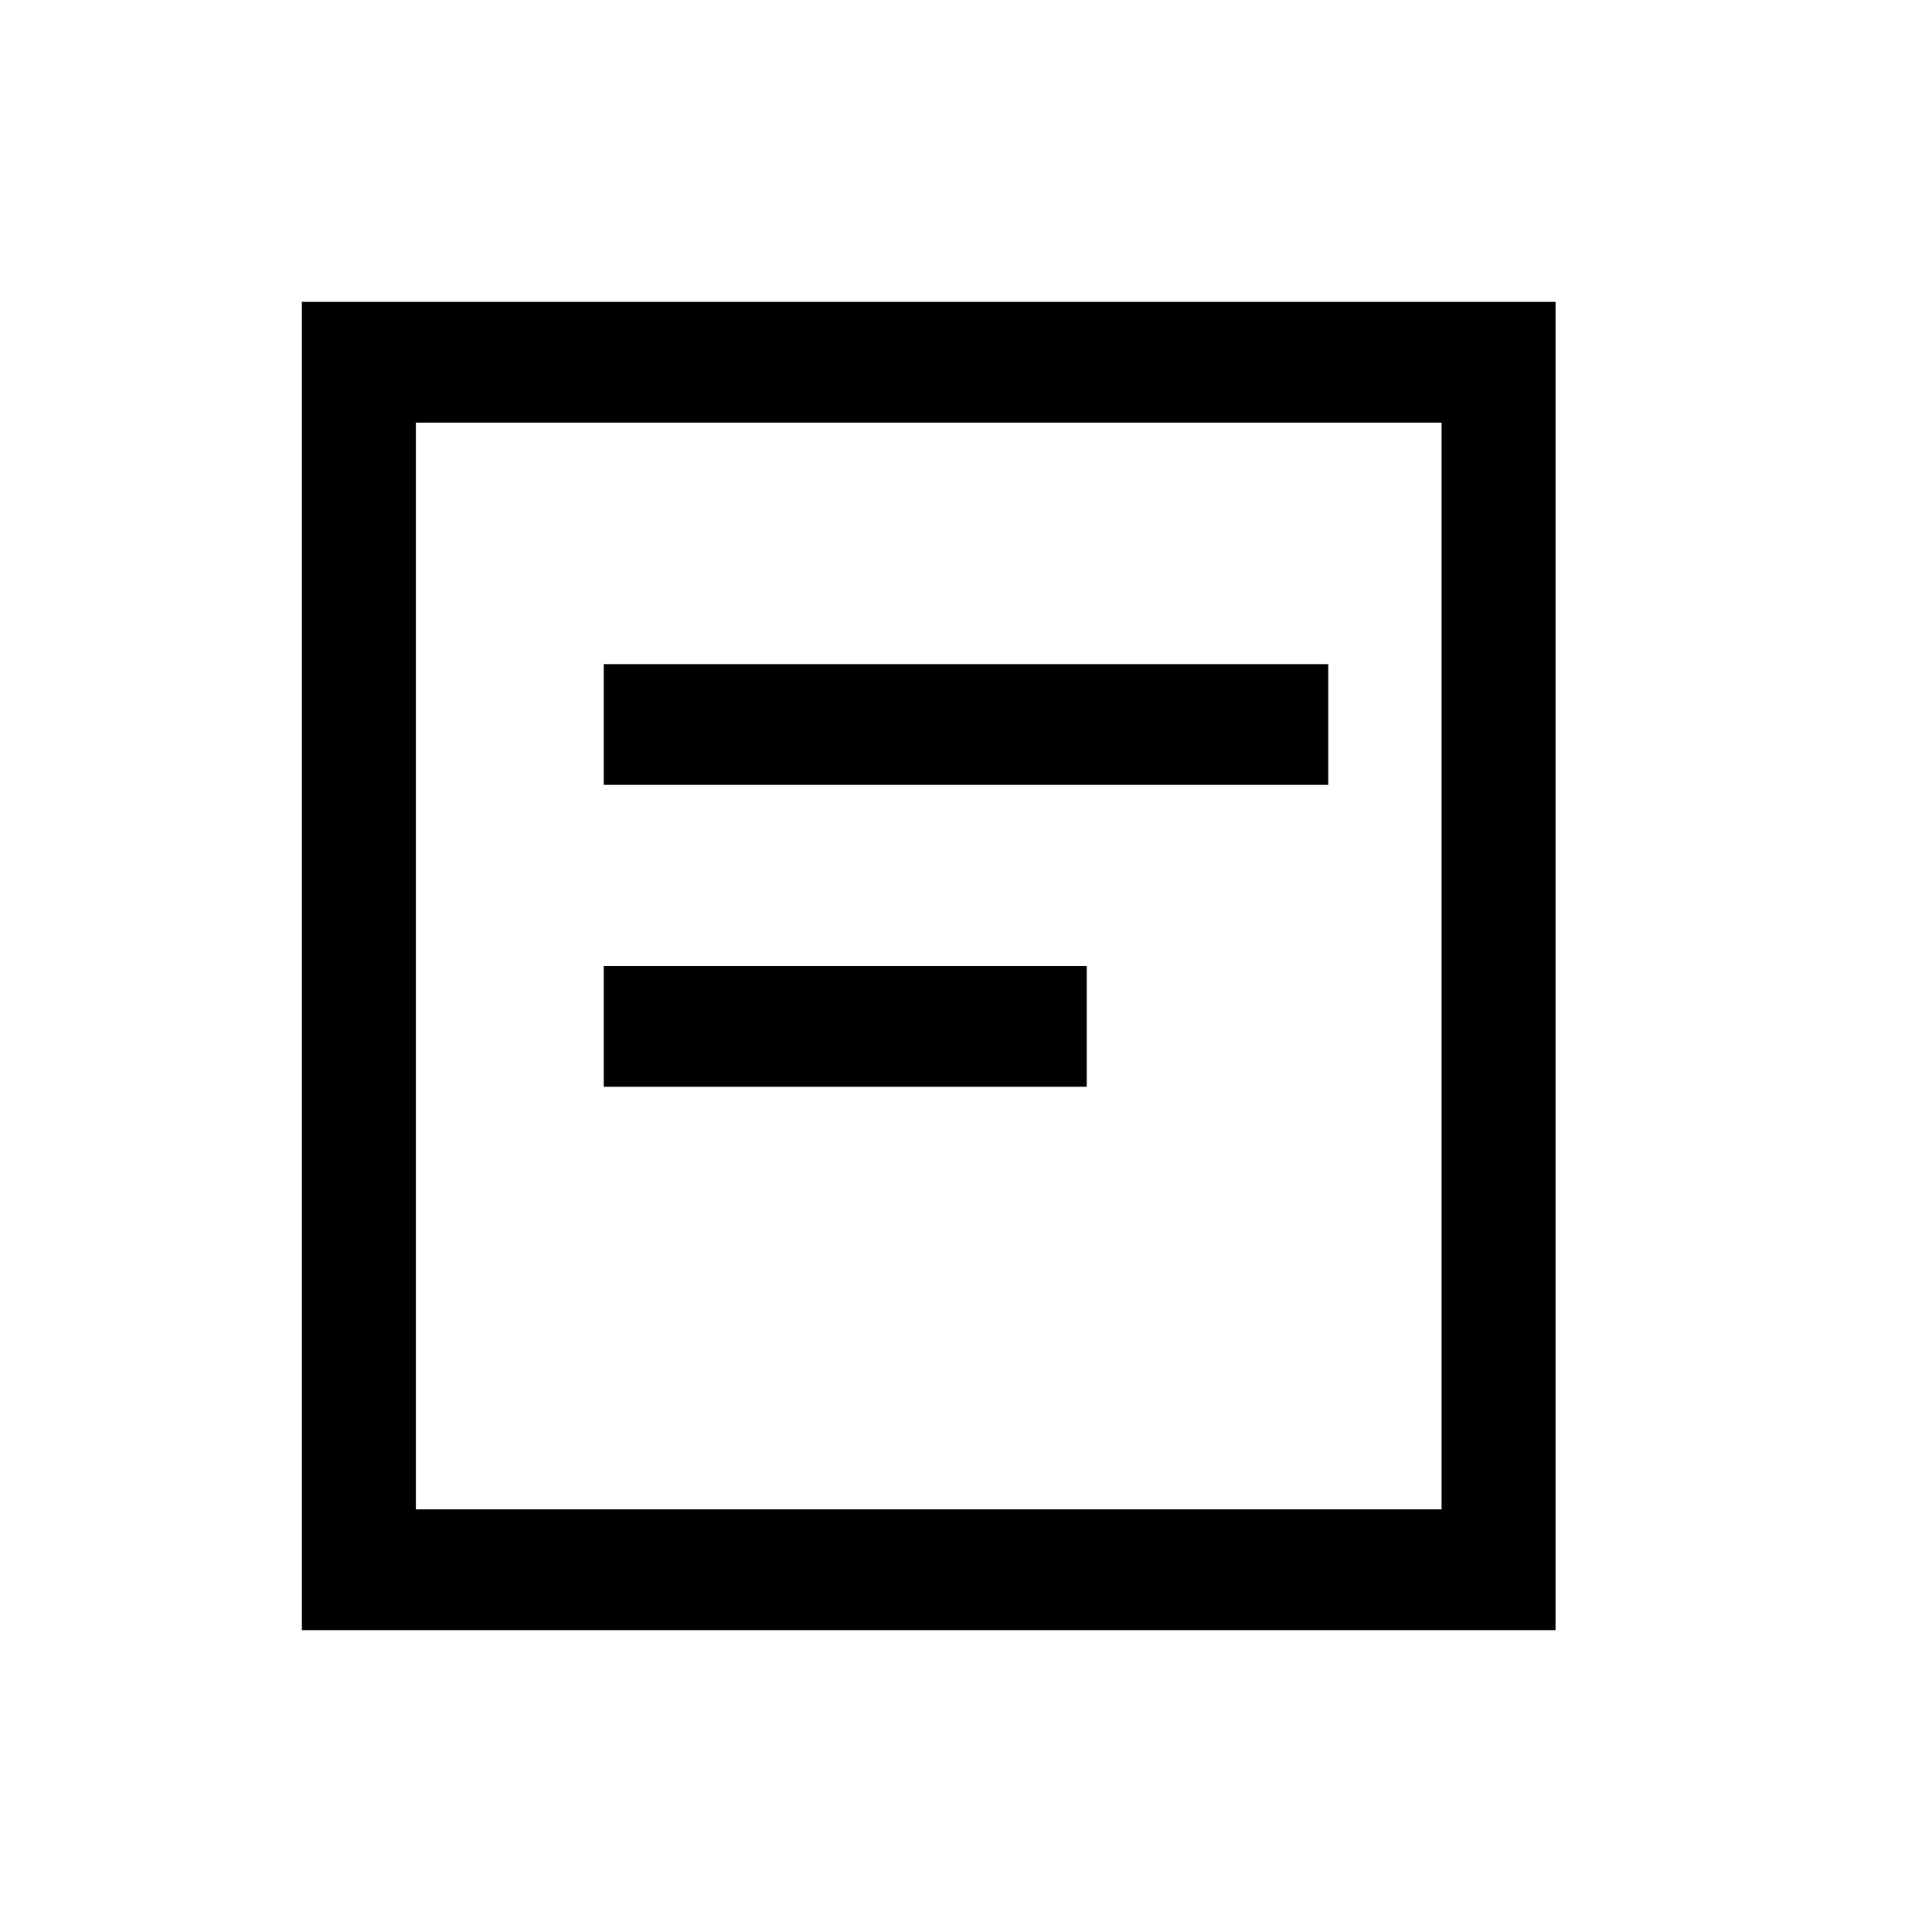 <svg width="32" height="32" viewBox="0 0 32 32" fill="none" xmlns="http://www.w3.org/2000/svg">
    <rect x="10" y="11" width="12" height="2" fill="#000"/>
    <rect x="10" y="16" width="8" height="2" fill="#000"/>
    <path fill-rule="evenodd" clip-rule="evenodd" d="M23.877 7H6.888V25H23.877V7ZM5 5V27H25.765V5H5Z" fill="#000"/>
</svg>
